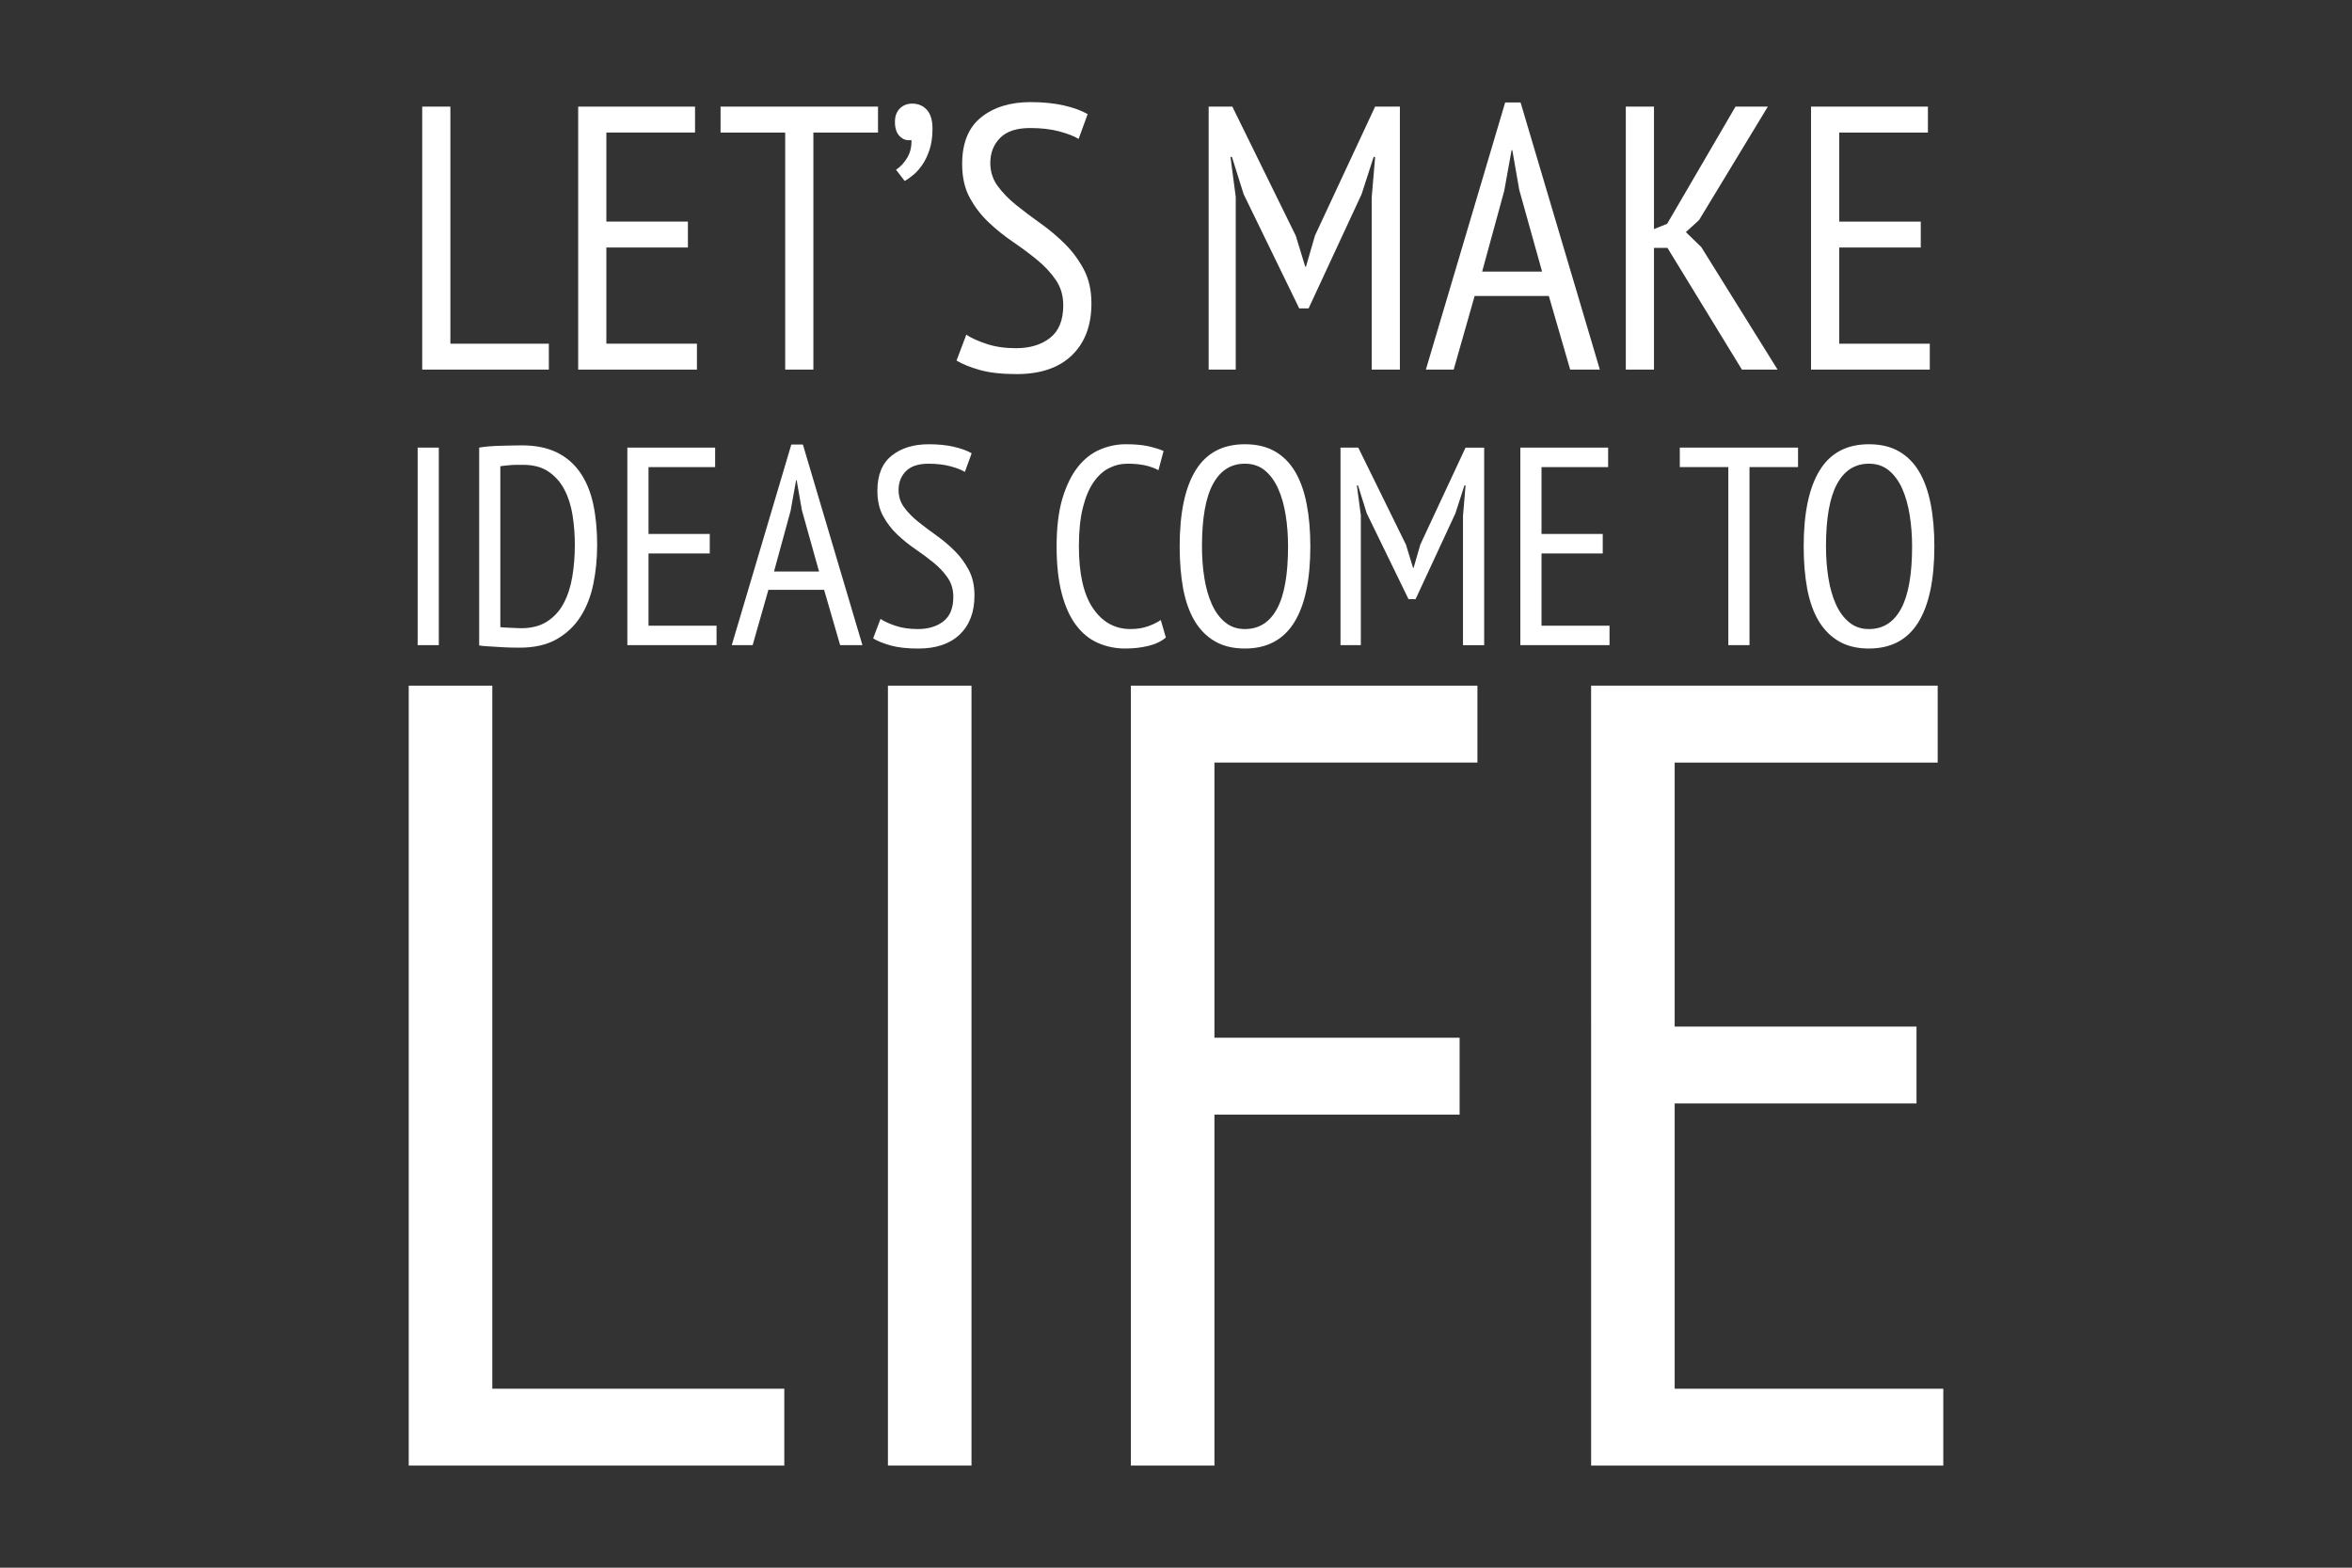<?xml version="1.0" encoding="utf-8"?>
<!-- Generator: Adobe Illustrator 14.0.0, SVG Export Plug-In . SVG Version: 6.00 Build 43363)  -->
<!DOCTYPE svg PUBLIC "-//W3C//DTD SVG 1.1//EN" "http://www.w3.org/Graphics/SVG/1.1/DTD/svg11.dtd">
<svg version="1.1" id="Layer_1" xmlns="http://www.w3.org/2000/svg" xmlns:xlink="http://www.w3.org/1999/xlink" x="0px" y="0px"
	 width="180px" height="120px" viewBox="0 0 180 120" enable-background="new 0 0 180 120" xml:space="preserve">
<rect x="0" y="0" width="180" height="120" fill="#333333" stroke="none"/>
<g id="Layer_1_1_" display="none">
	<g display="inline">
		<g>
			<path fill="#508F7C" d="M50.547,44.114c1.916,15.719,2.64,31.505,2.667,47.333c0.003,1.541,5.799,0.518,5.796-1.553
				c-0.027-15.83-0.751-31.617-2.667-47.333C56.137,40.868,50.306,42.134,50.547,44.114L50.547,44.114z"/>
		</g>
	</g>
	<g display="inline">
		<g>
			<path fill="#508F7C" d="M54.649,74.009c5.879-1.161,11.929-0.573,17.877-0.532c3.329,0.024,4.431-4.25,0.505-4.276
				c-6.547-0.05-12.987-0.479-19.456,0.8C49.907,70.725,51.055,74.719,54.649,74.009L54.649,74.009z"/>
		</g>
	</g>
	<g display="inline">
		<g>
			<path fill="#508F7C" d="M67.88,44.114c4.723,15.065,2.738,31.146,2.667,46.667c-0.006,1.449,5.787,0.465,5.796-1.553
				c0.071-15.521,2.056-31.604-2.667-46.667C73.125,40.804,67.357,42.444,67.88,44.114L67.88,44.114z"/>
		</g>
	</g>
	<g display="inline">
		<g>
			<path fill="#508F7C" d="M78.354,84.449c4.752,0.451,14.75-0.076,14.789-6.932c0.03-5.235-5.564-6.461-9.584-5.027
				c-6.926,2.471-8.005,11.238-2.621,15.56c5.854,4.698,14.728,4.632,21.008,0.949c3.388-1.985-1.641-3.176-3.668-1.988
				c-6.533,3.831-19.916-3.165-13.261-10.965c1.156-1.354,1.123-0.596,0.079-0.75c0.311,0.046,0.611,0.218,0.854,0.413
				c0.791,0.634,1.164,1.523,1.349,2.49c0.693,3.624-4.819,2.881-6.761,2.695C78.136,80.665,74.434,84.076,78.354,84.449
				L78.354,84.449z"/>
		</g>
	</g>
	<g display="inline">
		<g>
			<path fill="#508F7C" d="M102.547,42.78c2.7,16.72,3.331,33.833,1.334,50.667c-0.099,0.832,5.581,0.26,5.796-1.553
				c1.997-16.834,1.365-33.949-1.334-50.667C108.137,39.952,102.298,41.239,102.547,42.78L102.547,42.78z"/>
		</g>
	</g>
	<g display="inline">
		<g>
			<path fill="#508F7C" d="M111.214,45.447c5.25,15.062,5.327,31.135,5.329,46.903c0,2.504,5.805,1.282,5.805-0.69
				c-0.002-16.05,0.008-32.431-5.338-47.763C116.273,41.784,110.518,43.45,111.214,45.447L111.214,45.447z"/>
		</g>
	</g>
	<g display="inline">
		<g>
			<path fill="#508F7C" d="M132.988,71.557c-9.199,3.303-8.41,17.436,1.889,18.043c12.191,0.726,13.266-15.896,4.219-20.957
				c-1.574-0.882-6.938,1.436-4.634,2.725c2.692,1.507,4.013,4.388,4.662,7.281c0.339,1.514,0.638,7.729-1.956,7.806
				c-5.596,0.164-6.717-10.95-1.934-12.667c0.646-0.23,2.479-1.327,1.574-2.229C135.881,70.637,134.014,71.189,132.988,71.557
				L132.988,71.557z"/>
		</g>
	</g>
	<g display="inline">
		<g>
			<path fill="#508F7C" d="M149.214,90.779c-0.026,2.187-0.515,4.184-2.378,5.496c-1.105,0.779,0.982,0.838,1.329,0.803
				c1.356-0.141,2.767-0.555,3.89-1.346c2.219-1.563,2.924-3.891,2.955-6.506C155.02,88.477,149.232,89.225,149.214,90.779
				L149.214,90.779z"/>
		</g>
	</g>
	<g display="inline">
		<g>
			<path fill="#508F7C" d="M159.881,73.447c1.378,5.988,3.074,11.9,6,17.332c0.812,1.509,4.238,0.383,5.176-0.473
				c3.322-3.033,4.969-6.593,6.604-10.73c-1.862,0.499-3.728,0.998-5.591,1.498c2.604,3.426,4.756,7.115,8,10
				c1.34,1.188,4.861-0.07,5.591-1.498c3.29-6.454,3.993-13.645,5.332-20.667c0.354-1.869-5.437-0.858-5.763,0.856
				c-1.336,7.021-2.041,14.211-5.332,20.666c1.863-0.498,3.729-0.998,5.588-1.498c-3.243-2.886-5.391-6.574-8-10
				c-1.021-1.338-5.07,0.191-5.588,1.498c-1.354,3.414-2.604,6.723-5.396,9.27c1.727-0.158,3.45-0.315,5.175-0.473
				c-2.926-5.437-4.62-11.348-6-17.334C165.287,70.201,159.475,71.678,159.881,73.447L159.881,73.447z"/>
		</g>
	</g>
	<g display="inline">
		<g>
			<path fill="#508F7C" d="M195.818,70.311c-7.444,5.119-10.324,23.231,3.18,20.273c8.791-1.925,12.21-17.766,3.441-21.9
				c-1.562-0.729-6.896,1.584-4.656,2.643c4.898,2.311,5.219,13.816,0.711,16.695c-0.529,0.338-2.688-2.386-2.936-2.902
				c-0.75-1.578-0.604-3.479-0.328-5.143c0.543-3.338,2.342-6.998,5.174-8.942c1.014-0.697,0.604-1.647-0.487-1.819
				C198.48,68.986,196.986,69.507,195.818,70.311L195.818,70.311z"/>
		</g>
	</g>
	<g display="inline">
		<g>
			<path fill="#508F7C" d="M208.548,70.114c0.095,6.472,1.238,12.862,1.334,19.333c0.021,1.498,5.696,0.406,5.779-1.199
				c0.233-4.54-4.955-18.229,1.997-18.855c2.658-0.24,4.953-3.144,0.906-2.775c-4.354,0.392-9.193,2.023-10.164,6.792
				c-1.053,5.155,1.765,10.487,1.496,15.688c1.928-0.4,3.854-0.802,5.771-1.199c-0.095-6.474-1.229-12.861-1.334-19.334
				C214.32,67.073,208.518,68.1,208.548,70.114L208.548,70.114z"/>
		</g>
	</g>
	<g display="inline">
		<g>
			<path fill="#508F7C" d="M227.9,41.106c-1.373,16.941-3.32,34.089-0.688,51.007c0.247,1.592,6.08,0.275,5.795-1.553
				c-2.6-16.703-0.708-33.601,0.647-50.329C233.816,38.268,228.033,39.478,227.9,41.106L227.9,41.106z"/>
		</g>
	</g>
	<g display="inline">
		<g>
			<path fill="#508F7C" d="M256.343,73.229c-1.571-9.89-13.002-6.082-17.2-0.041c-5.74,8.256,1.322,17.266,10.778,15.067
				c8.58-1.993,8.569-13.844,8.769-20.741c0.27-8.99-0.562-18.039-1.681-26.953c-0.159-1.275-5.999-0.076-5.795,1.553
				c1.534,12.251,3.132,25.543,0.577,37.735c-0.462,2.205-1.229,5.231-3.127,6.678c1.07-0.814,1.814-0.147,0.332-0.553
				c-0.947-0.26-1.816-0.771-2.667-1.244c-1.831-1.021-3.037-2.674-3.597-4.66c-0.863-3.064,0.896-6.432,2.841-8.678
				c2.907-3.358,4.393-0.271,4.975,3.389C250.757,76.098,256.596,74.812,256.343,73.229L256.343,73.229z"/>
		</g>
	</g>
	<g display="inline">
		<g>
			<path fill="#508F7C" d="M264.548,43.447c0.093,12.72,1.901,25.319,2.666,38c0.07,1.166,5.897,0.137,5.795-1.553
				c-0.764-12.684-2.573-25.283-2.666-38C270.335,40.812,264.535,41.704,264.548,43.447L264.548,43.447z"/>
		</g>
	</g>
	<g display="inline">
		<g>
			<path fill="#508F7C" d="M267.174,89.553c0.051,0.771,0.184,1.461,0.754,2.031c0.689,0.688,1.524,1.145,2.521,1.209
				c1.402,0.092,3.117-0.396,3.771-1.781c0.598-1.268-0.529-2.382-1.773-2.464c-0.271-0.024-0.18,0.002,0.275,0.082
				c0.348,0.196,0.405,0.224,0.189,0.082c0.234,0.25,0.271,0.283,0.122,0.103c-0.062-0.072-0.104-0.151-0.146-0.234
				c0.082,0.168,0.163,0.336,0.244,0.505c-0.061-0.13-0.098-0.248-0.119-0.39c0.019,0.188,0.021,0.373,0.038,0.562
				c-0.003-0.044-0.011-0.089-0.013-0.133c-0.042-0.63-0.146-1.081-0.704-1.466c-0.563-0.396-1.308-0.509-1.979-0.457
				c-0.772,0.057-1.561,0.327-2.184,0.8C267.771,88.311,267.136,88.965,267.174,89.553L267.174,89.553z"/>
		</g>
	</g>
	<g display="inline">
		<g>
			<path fill="#508F7C" d="M80.538,106.323c-0.661,17.825-1.357,35.669-4,53.333c-0.369,2.464,5.496,1.475,5.814-0.654
				c2.643-17.664,3.339-35.508,4-53.333C86.448,103.096,80.616,104.229,80.538,106.323L80.538,106.323z"/>
		</g>
	</g>
	<g display="inline">
		<g>
			<path fill="#508F7C" d="M86.547,124.105c1.091,2.271,2.103,5.229,1.383,7.771c-0.254,0.896,1.906,0.462,2.274,0.392
				c0.713-0.137,3.166-0.58,3.422-1.479c0.784-2.771-0.081-5.723-1.284-8.229C91.732,121.277,86.178,123.333,86.547,124.105
				L86.547,124.105z"/>
		</g>
	</g>
	<g display="inline">
		<g>
			<path fill="#508F7C" d="M96.54,136.331c0.054,5.962,0.679,11.854,1.341,17.774c1.932-0.521,3.864-1.035,5.796-1.562
				c-0.569-3.379-0.877-7.236,0.993-10.299c0.663-1.082-1.579-0.438-0.675,0.41c0.56,0.521,0.899,1.257,1.211,1.936
				c0.88,1.905,1.122,4.111,1.342,6.182c0.235,2.205,5.406,0.537,5.804-1.109c0.854-3.518,1.293-9.837,4.938-11.703
				c-1.286-0.045-2.571-0.089-3.854-0.133c2.981,4.686,2.553,10.306,3.115,15.611c0.225,2.082,6.043,0.77,5.799-1.562
				c-0.613-5.737-0.328-11.332-3.551-16.387c-0.664-1.044-3.021-0.562-3.854-0.14c-6.004,3.075-6.938,8.896-8.398,14.971
				c1.936-0.37,3.869-0.74,5.803-1.11c-0.559-5.231-2.39-11.771-8.947-10.188c-6.447,1.562-6.365,9.992-5.51,15.078
				c0.361,2.146,6.045,0.709,5.791-1.558c-0.627-5.617-1.271-11.229-1.326-16.896C102.327,133.096,96.521,134.302,96.54,136.331
				L96.54,136.331z"/>
		</g>
	</g>
	<g display="inline">
		<g>
			<path fill="#508F7C" d="M148.547,119.771c0.71,14.311,2.045,28.562,4.667,42.666c0.271,1.457,6.103,0.092,5.796-1.562
				c-2.621-14.096-3.957-28.354-4.667-42.666C154.279,116.936,148.458,117.971,148.547,119.771L148.547,119.771z"/>
		</g>
	</g>
	<g display="inline">
		<g>
			<path fill="#508F7C" d="M148.527,121.213c5.686-1.094,11.373-2.57,17.203-2.361c7.104,0.254,10.547,5.656,11.479,12.162
				c1.937,13.334-13.505,22.926-22.927,29.035c-3.307,2.141,1.688,3.157,3.646,1.895c11.578-7.508,27.188-17.883,24.896-33.762
				c-2.562-17.683-23.208-12.365-35.136-10.07C144.105,118.803,145.027,121.887,148.527,121.213L148.527,121.213z"/>
		</g>
	</g>
	<g display="inline">
		<g>
			<path fill="#508F7C" d="M189.091,136.545c-3.581,1.582-6.139,4.697-5.374,8.768c0.827,4.405,5.648,5.897,9.549,5.562
				c3.729-0.326,7.94-2.117,7.889-6.368c-0.047-3.733-3.354-6.896-6.672-8.002c-1.217-0.405-2.976,0.187-4.06,0.712
				c-0.581,0.286-1.919,1.198-0.682,1.614c2.304,0.771,4.021,2.542,5.015,4.729c0.416,0.91,0.596,1.9,0.607,2.896
				c0.007,0.546-0.176,1.062-0.389,1.549c-0.406,0.938-1.104,0.562,0.229,0.441c-5.924,0.521-8.008-8.682-2.736-10.999
				c0.536-0.237,1.961-1.271,0.682-1.614C191.834,135.482,190.279,136.021,189.091,136.545L189.091,136.545z"/>
		</g>
	</g>
	<g display="inline">
		<g>
			<path fill="#508F7C" d="M203.882,135.105c0.666,6.666,1.332,13.334,2,20c1.933-0.521,3.863-1.035,5.795-1.562
				c-2.294-7.341-1.223-13.938,6.83-16.415c3.423-1.051,2.677-4.021-0.791-2.942c-4.435,1.354-8.653,3.344-11.327,7.289
				c-2.723,4.017-1.854,9.312-0.507,13.631c0.649,2.08,6.007,0.562,5.795-1.562c-0.667-6.667-1.334-13.333-2-20
				C209.48,131.593,203.658,132.873,203.882,135.105L203.882,135.105z"/>
		</g>
	</g>
	<g display="inline">
		<g>
			<path fill="#508F7C" d="M237.145,131.666c-4.766-0.762-10.709-0.191-13.326,4.473c-1.813,3.247-0.652,7.422,1.06,10.438
				c1.832,3.225,5.476,5.198,9.058,3.396c5.104-2.574,4.61-10.52,4.447-15.229c-1.938,0.344-3.883,0.688-5.818,1.027
				c0.688,4.535,2.094,8.791,4.896,12.47c1.506,1.968,7.052-0.229,5.313-2.484c-2.604-3.415-3.785-7.331-4.431-11.53
				c-0.36-2.358-5.899-1.156-5.823,1.027c0.114,3.309,0.604,9.45-1.625,11.885c0.153-0.17,0.854-0.496,1.631-0.479
				c-0.096-0.008,0.113,0.094-0.354-0.208c-0.656-0.427-1.427-1.445-1.979-2.361c-1.176-1.965-1.711-4.499-1.158-6.731
				c0.258-1.049,0.91-1.49,1.367-1.709c0.834-0.396,3.146-0.229,4.682,0.021C237.786,136.091,241.034,132.288,237.145,131.666
				L237.145,131.666z"/>
		</g>
	</g>
	<g display="inline">
		<g>
			<path fill="#508F7C" d="M247.882,148.438c0.468,0.965,0.658,1.938,0.658,2.896c0.001,1.322,1.474,1.491,2.536,1.368
				c0.768-0.091,1.537-0.343,2.191-0.757c0.354-0.229,1.082-0.771,1.082-1.283c0-1.371-0.067-2.525-0.684-3.773
				c-0.564-1.188-2.229-1.062-3.312-0.771c-0.691,0.188-1.396,0.506-1.929,1.004C248.152,147.379,247.664,147.99,247.882,148.438
				L247.882,148.438z"/>
		</g>
	</g>
</g>
<path fill="#FFFFFF" d="M42.004,28.292h-9.692V8.162h2.156v18.146h7.535L42.004,28.292L42.004,28.292z"/>
<path fill="#FFFFFF" d="M44.248,8.162h8.944v1.983h-6.787v6.816h6.241v1.984h-6.241v7.362h6.931v1.985h-9.088V8.162z"/>
<path fill="#FFFFFF" d="M67.195,10.145h-4.947v18.147h-2.157V10.145h-4.946V8.162h12.051L67.195,10.145L67.195,10.145z"/>
<path fill="#FFFFFF" d="M68.49,9.34c0-0.439,0.123-0.785,0.375-1.034c0.248-0.25,0.564-0.375,0.947-0.375
	c0.461,0,0.834,0.16,1.122,0.475c0.287,0.316,0.431,0.8,0.431,1.452c0,0.615-0.077,1.15-0.229,1.61
	c-0.154,0.459-0.34,0.848-0.562,1.165c-0.221,0.316-0.455,0.576-0.705,0.776c-0.248,0.202-0.459,0.351-0.631,0.446l-0.664-0.862
	c0.327-0.21,0.609-0.512,0.849-0.906c0.239-0.393,0.35-0.849,0.33-1.367c-0.345,0.057-0.643-0.037-0.891-0.287
	C68.612,10.185,68.49,9.82,68.49,9.34z"/>
<path fill="#FFFFFF" d="M73.953,25.617c0.364,0.25,0.877,0.484,1.538,0.704c0.661,0.222,1.414,0.332,2.257,0.332
	c1.074,0,1.946-0.264,2.617-0.791c0.67-0.527,1.007-1.357,1.007-2.487c0-0.749-0.193-1.401-0.577-1.957
	c-0.383-0.554-0.861-1.069-1.438-1.538c-0.575-0.47-1.192-0.929-1.856-1.38c-0.66-0.45-1.279-0.95-1.854-1.495
	c-0.576-0.546-1.056-1.175-1.439-1.885c-0.383-0.708-0.574-1.561-0.574-2.559c0-1.611,0.483-2.804,1.452-3.581
	c0.967-0.774,2.229-1.164,3.781-1.164c0.958,0,1.812,0.086,2.56,0.258c0.749,0.172,1.354,0.394,1.812,0.661l-0.691,1.898
	c-0.345-0.21-0.839-0.402-1.481-0.575C80.424,9.885,79.681,9.8,78.838,9.8c-1.036,0-1.803,0.253-2.301,0.761
	c-0.5,0.507-0.748,1.146-0.748,1.912c0,0.672,0.192,1.265,0.576,1.783c0.383,0.519,0.861,1.006,1.437,1.466
	c0.575,0.462,1.193,0.925,1.856,1.396c0.662,0.47,1.28,0.993,1.856,1.567c0.576,0.575,1.055,1.226,1.439,1.956
	c0.384,0.729,0.575,1.592,0.575,2.587c0,1.688-0.5,3.01-1.496,3.969c-0.997,0.959-2.405,1.438-4.227,1.438
	c-1.15,0-2.094-0.106-2.832-0.318c-0.738-0.209-1.329-0.449-1.769-0.718L73.953,25.617z"/>
<path fill="#FFFFFF" d="M104.982,15.064l0.258-3.048h-0.115l-0.92,2.847l-4.057,8.742H99.43l-4.254-8.742l-0.893-2.847h-0.114
	l0.402,3.048v13.229H92.5V8.162h1.812l4.859,9.893l0.72,2.358h0.056l0.691-2.387l4.6-9.864h1.896v20.13h-2.156V15.064H104.982z"/>
<path fill="#FFFFFF" d="M118.533,22.655h-5.678l-1.605,5.637h-2.127l6.068-20.447h1.18l6.066,20.447h-2.27L118.533,22.655z
	 M113.43,20.788h4.586l-1.746-6.252l-0.531-3.038h-0.059l-0.557,3.096L113.43,20.788z"/>
<path fill="#FFFFFF" d="M127.613,18.976h-1.033v9.317h-2.156V8.162h2.156v9.374l1.006-0.402l5.232-8.972h2.475l-5.264,8.685
	l-1.008,0.919l1.181,1.15l5.837,9.375h-2.73L127.613,18.976z"/>
<path fill="#FFFFFF" d="M138.6,8.162h8.944v1.983h-6.787v6.816h6.241v1.984h-6.241v7.362h6.931v1.985h-9.089L138.6,8.162
	L138.6,8.162z"/>
<path fill="#FFFFFF" d="M31.963,34.263h1.619v15.12h-1.619V34.263z"/>
<path fill="#FFFFFF" d="M36.671,34.263c0.23-0.044,0.486-0.076,0.768-0.097c0.281-0.021,0.564-0.036,0.852-0.043
	c0.289-0.007,0.574-0.015,0.854-0.021c0.28-0.007,0.543-0.012,0.789-0.012c1.05,0,1.943,0.18,2.679,0.541
	c0.733,0.36,1.331,0.875,1.792,1.544c0.462,0.669,0.792,1.473,0.994,2.409s0.302,1.979,0.302,3.131c0,1.037-0.097,2.03-0.291,2.981
	c-0.196,0.95-0.522,1.786-0.983,2.506c-0.46,0.719-1.069,1.295-1.825,1.728c-0.756,0.431-1.703,0.647-2.841,0.647
	c-0.187,0-0.424-0.003-0.713-0.01c-0.288-0.008-0.586-0.021-0.896-0.044c-0.31-0.021-0.598-0.039-0.863-0.053
	c-0.268-0.014-0.473-0.037-0.617-0.064V34.263L36.671,34.263z M40.019,35.581c-0.144,0-0.299,0-0.464,0
	c-0.167,0-0.328,0.008-0.486,0.021c-0.159,0.015-0.307,0.028-0.443,0.042c-0.136,0.015-0.248,0.03-0.335,0.044V48
	c0.058,0.015,0.162,0.026,0.313,0.034c0.151,0.007,0.31,0.014,0.475,0.021c0.167,0.007,0.324,0.015,0.476,0.021
	c0.151,0.007,0.263,0.011,0.333,0.011c0.793,0,1.456-0.172,1.988-0.518c0.533-0.345,0.954-0.808,1.264-1.392
	c0.309-0.583,0.529-1.261,0.658-2.03c0.13-0.77,0.194-1.588,0.194-2.452c0-0.763-0.058-1.512-0.172-2.246
	c-0.116-0.734-0.32-1.385-0.617-1.955c-0.295-0.569-0.698-1.031-1.209-1.382C41.484,35.756,40.825,35.581,40.019,35.581z"/>
<path fill="#FFFFFF" d="M48.012,34.263h6.717v1.491h-5.098v5.119h4.688v1.49h-4.688v5.53h5.207v1.49h-6.826V34.263z"/>
<path fill="#FFFFFF" d="M63.07,45.149h-4.264L57.6,49.383h-1.597l4.557-15.357h0.885l4.557,15.357h-1.706L63.07,45.149z
	 M59.236,43.745h3.445l-1.313-4.694l-0.398-2.283h-0.045l-0.418,2.327L59.236,43.745z"/>
<path fill="#FFFFFF" d="M67.385,47.375c0.273,0.186,0.658,0.363,1.155,0.529c0.497,0.166,1.062,0.248,1.696,0.248
	c0.806,0,1.461-0.197,1.966-0.594c0.504-0.395,0.756-1.018,0.756-1.868c0-0.561-0.144-1.05-0.432-1.467
	c-0.288-0.418-0.649-0.803-1.081-1.156c-0.431-0.353-0.895-0.697-1.393-1.036c-0.497-0.338-0.961-0.713-1.393-1.124
	c-0.432-0.41-0.792-0.881-1.08-1.415c-0.288-0.532-0.432-1.173-0.432-1.922c0-1.21,0.364-2.106,1.091-2.689s1.673-0.875,2.841-0.875
	c0.719,0,1.361,0.063,1.921,0.194c0.562,0.13,1.016,0.295,1.362,0.497l-0.519,1.426c-0.259-0.159-0.63-0.302-1.111-0.432
	c-0.483-0.13-1.041-0.195-1.674-0.195c-0.778,0-1.354,0.191-1.728,0.573c-0.375,0.381-0.562,0.86-0.562,1.436
	c0,0.505,0.144,0.952,0.432,1.34c0.287,0.388,0.647,0.756,1.079,1.102c0.432,0.345,0.896,0.694,1.394,1.047
	c0.496,0.354,0.96,0.745,1.393,1.177c0.432,0.432,0.792,0.922,1.08,1.469s0.431,1.195,0.431,1.944c0,1.268-0.375,2.261-1.123,2.981
	c-0.75,0.719-1.808,1.079-3.175,1.079c-0.864,0-1.573-0.08-2.126-0.238c-0.556-0.158-0.998-0.337-1.33-0.54L67.385,47.375z"/>
<path fill="#FFFFFF" d="M89.224,48.8c-0.36,0.302-0.814,0.518-1.362,0.647c-0.547,0.13-1.123,0.195-1.728,0.195
	c-0.766,0-1.471-0.144-2.118-0.432c-0.649-0.286-1.208-0.745-1.674-1.371c-0.467-0.625-0.833-1.436-1.091-2.43
	s-0.388-2.189-0.388-3.585c0-1.44,0.147-2.658,0.44-3.651c0.295-0.994,0.69-1.8,1.178-2.419c0.491-0.619,1.055-1.066,1.697-1.339
	c0.641-0.273,1.299-0.41,1.976-0.41c0.692,0,1.263,0.05,1.717,0.151c0.454,0.101,0.846,0.224,1.178,0.366l-0.391,1.47
	c-0.286-0.159-0.625-0.281-1.014-0.368c-0.389-0.086-0.836-0.13-1.339-0.13c-0.505,0-0.979,0.112-1.425,0.336
	c-0.447,0.223-0.843,0.582-1.187,1.079c-0.346,0.498-0.619,1.149-0.821,1.955c-0.204,0.807-0.303,1.792-0.303,2.96
	c0,2.102,0.359,3.682,1.08,4.74c0.72,1.059,1.677,1.588,2.872,1.588c0.489,0,0.928-0.069,1.319-0.206
	c0.389-0.135,0.719-0.297,0.994-0.485L89.224,48.8z"/>
<path fill="#FFFFFF" d="M90.281,41.824c0-2.563,0.41-4.508,1.23-5.832c0.82-1.325,2.074-1.987,3.758-1.987
	c0.908,0,1.68,0.183,2.311,0.551c0.633,0.367,1.148,0.889,1.547,1.565c0.395,0.677,0.688,1.498,0.873,2.462
	c0.188,0.965,0.281,2.045,0.281,3.241c0,2.562-0.414,4.506-1.242,5.832c-0.829,1.324-2.083,1.986-3.77,1.986
	c-0.893,0-1.655-0.183-2.288-0.55c-0.635-0.367-1.152-0.889-1.557-1.566c-0.401-0.677-0.693-1.498-0.876-2.463
	C90.371,44.098,90.281,43.019,90.281,41.824z M91.988,41.824c0,0.848,0.06,1.656,0.183,2.419c0.122,0.763,0.313,1.432,0.573,2.009
	c0.258,0.577,0.596,1.037,1.014,1.381c0.419,0.347,0.922,0.519,1.512,0.519c1.082,0,1.902-0.519,2.463-1.556
	c0.562-1.035,0.842-2.626,0.842-4.771c0-0.835-0.059-1.635-0.181-2.398c-0.124-0.764-0.314-1.438-0.575-2.02
	c-0.258-0.583-0.598-1.048-1.014-1.394c-0.418-0.346-0.93-0.519-1.535-0.519c-1.064,0-1.879,0.519-2.439,1.556
	C92.268,38.086,91.988,39.677,91.988,41.824z"/>
<path fill="#FFFFFF" d="M111.968,39.447l0.193-2.29h-0.087l-0.691,2.139l-3.047,6.566h-0.541l-3.196-6.566l-0.669-2.139h-0.087
	l0.303,2.29v9.937h-1.556v-15.12h1.36l3.651,7.431l0.541,1.771h0.042l0.519-1.792l3.456-7.409h1.426v15.12h-1.621v-9.938H111.968z"
	/>
<path fill="#FFFFFF" d="M116.352,34.263h6.719v1.491h-5.098v5.119h4.686v1.49h-4.686v5.53h5.205v1.49h-6.826V34.263z"/>
<path fill="#FFFFFF" d="M137.605,35.753h-3.715v13.629h-1.62V35.753h-3.714v-1.491h9.049V35.753L137.605,35.753z"/>
<path fill="#FFFFFF" d="M138.037,41.824c0-2.563,0.412-4.508,1.232-5.832c0.819-1.326,2.072-1.987,3.759-1.987
	c0.907,0,1.677,0.183,2.31,0.551c0.635,0.367,1.149,0.889,1.545,1.565c0.396,0.677,0.688,1.498,0.875,2.462
	c0.188,0.965,0.28,2.045,0.28,3.241c0,2.562-0.413,4.506-1.241,5.832c-0.828,1.324-2.083,1.986-3.769,1.986
	c-0.894,0-1.656-0.183-2.29-0.55c-0.633-0.367-1.152-0.889-1.557-1.566c-0.402-0.677-0.693-1.498-0.875-2.463
	C138.127,44.098,138.037,43.019,138.037,41.824z M139.744,41.824c0,0.848,0.061,1.656,0.184,2.419
	c0.123,0.763,0.314,1.432,0.572,2.009c0.259,0.577,0.598,1.037,1.017,1.381c0.417,0.347,0.921,0.519,1.512,0.519
	c1.079,0,1.899-0.519,2.461-1.556c0.562-1.035,0.844-2.626,0.844-4.771c0-0.835-0.062-1.635-0.185-2.398
	c-0.121-0.764-0.312-1.438-0.571-2.02c-0.261-0.583-0.598-1.048-1.017-1.394c-0.418-0.346-0.928-0.519-1.532-0.519
	c-1.067,0-1.88,0.519-2.442,1.556C140.025,38.086,139.744,39.677,139.744,41.824z"/>
<path fill="#FFFFFF" d="M60.022,112.185H31.28V52.485h6.395v53.815h22.347V112.185L60.022,112.185z"/>
<path fill="#FFFFFF" d="M67.954,52.485h6.395v59.699h-6.395V52.485z"/>
<path fill="#FFFFFF" d="M86.545,52.485h26.523v5.886H92.941v21.063h18.764v5.887H92.941v26.863h-6.396L86.545,52.485L86.545,52.485z
	"/>
<path fill="#FFFFFF" d="M121.768,52.485h26.525v5.886h-20.129v20.211h18.508v5.885h-18.508v21.834h20.558v5.884H121.77
	L121.768,52.485L121.768,52.485z"/>
</svg>
